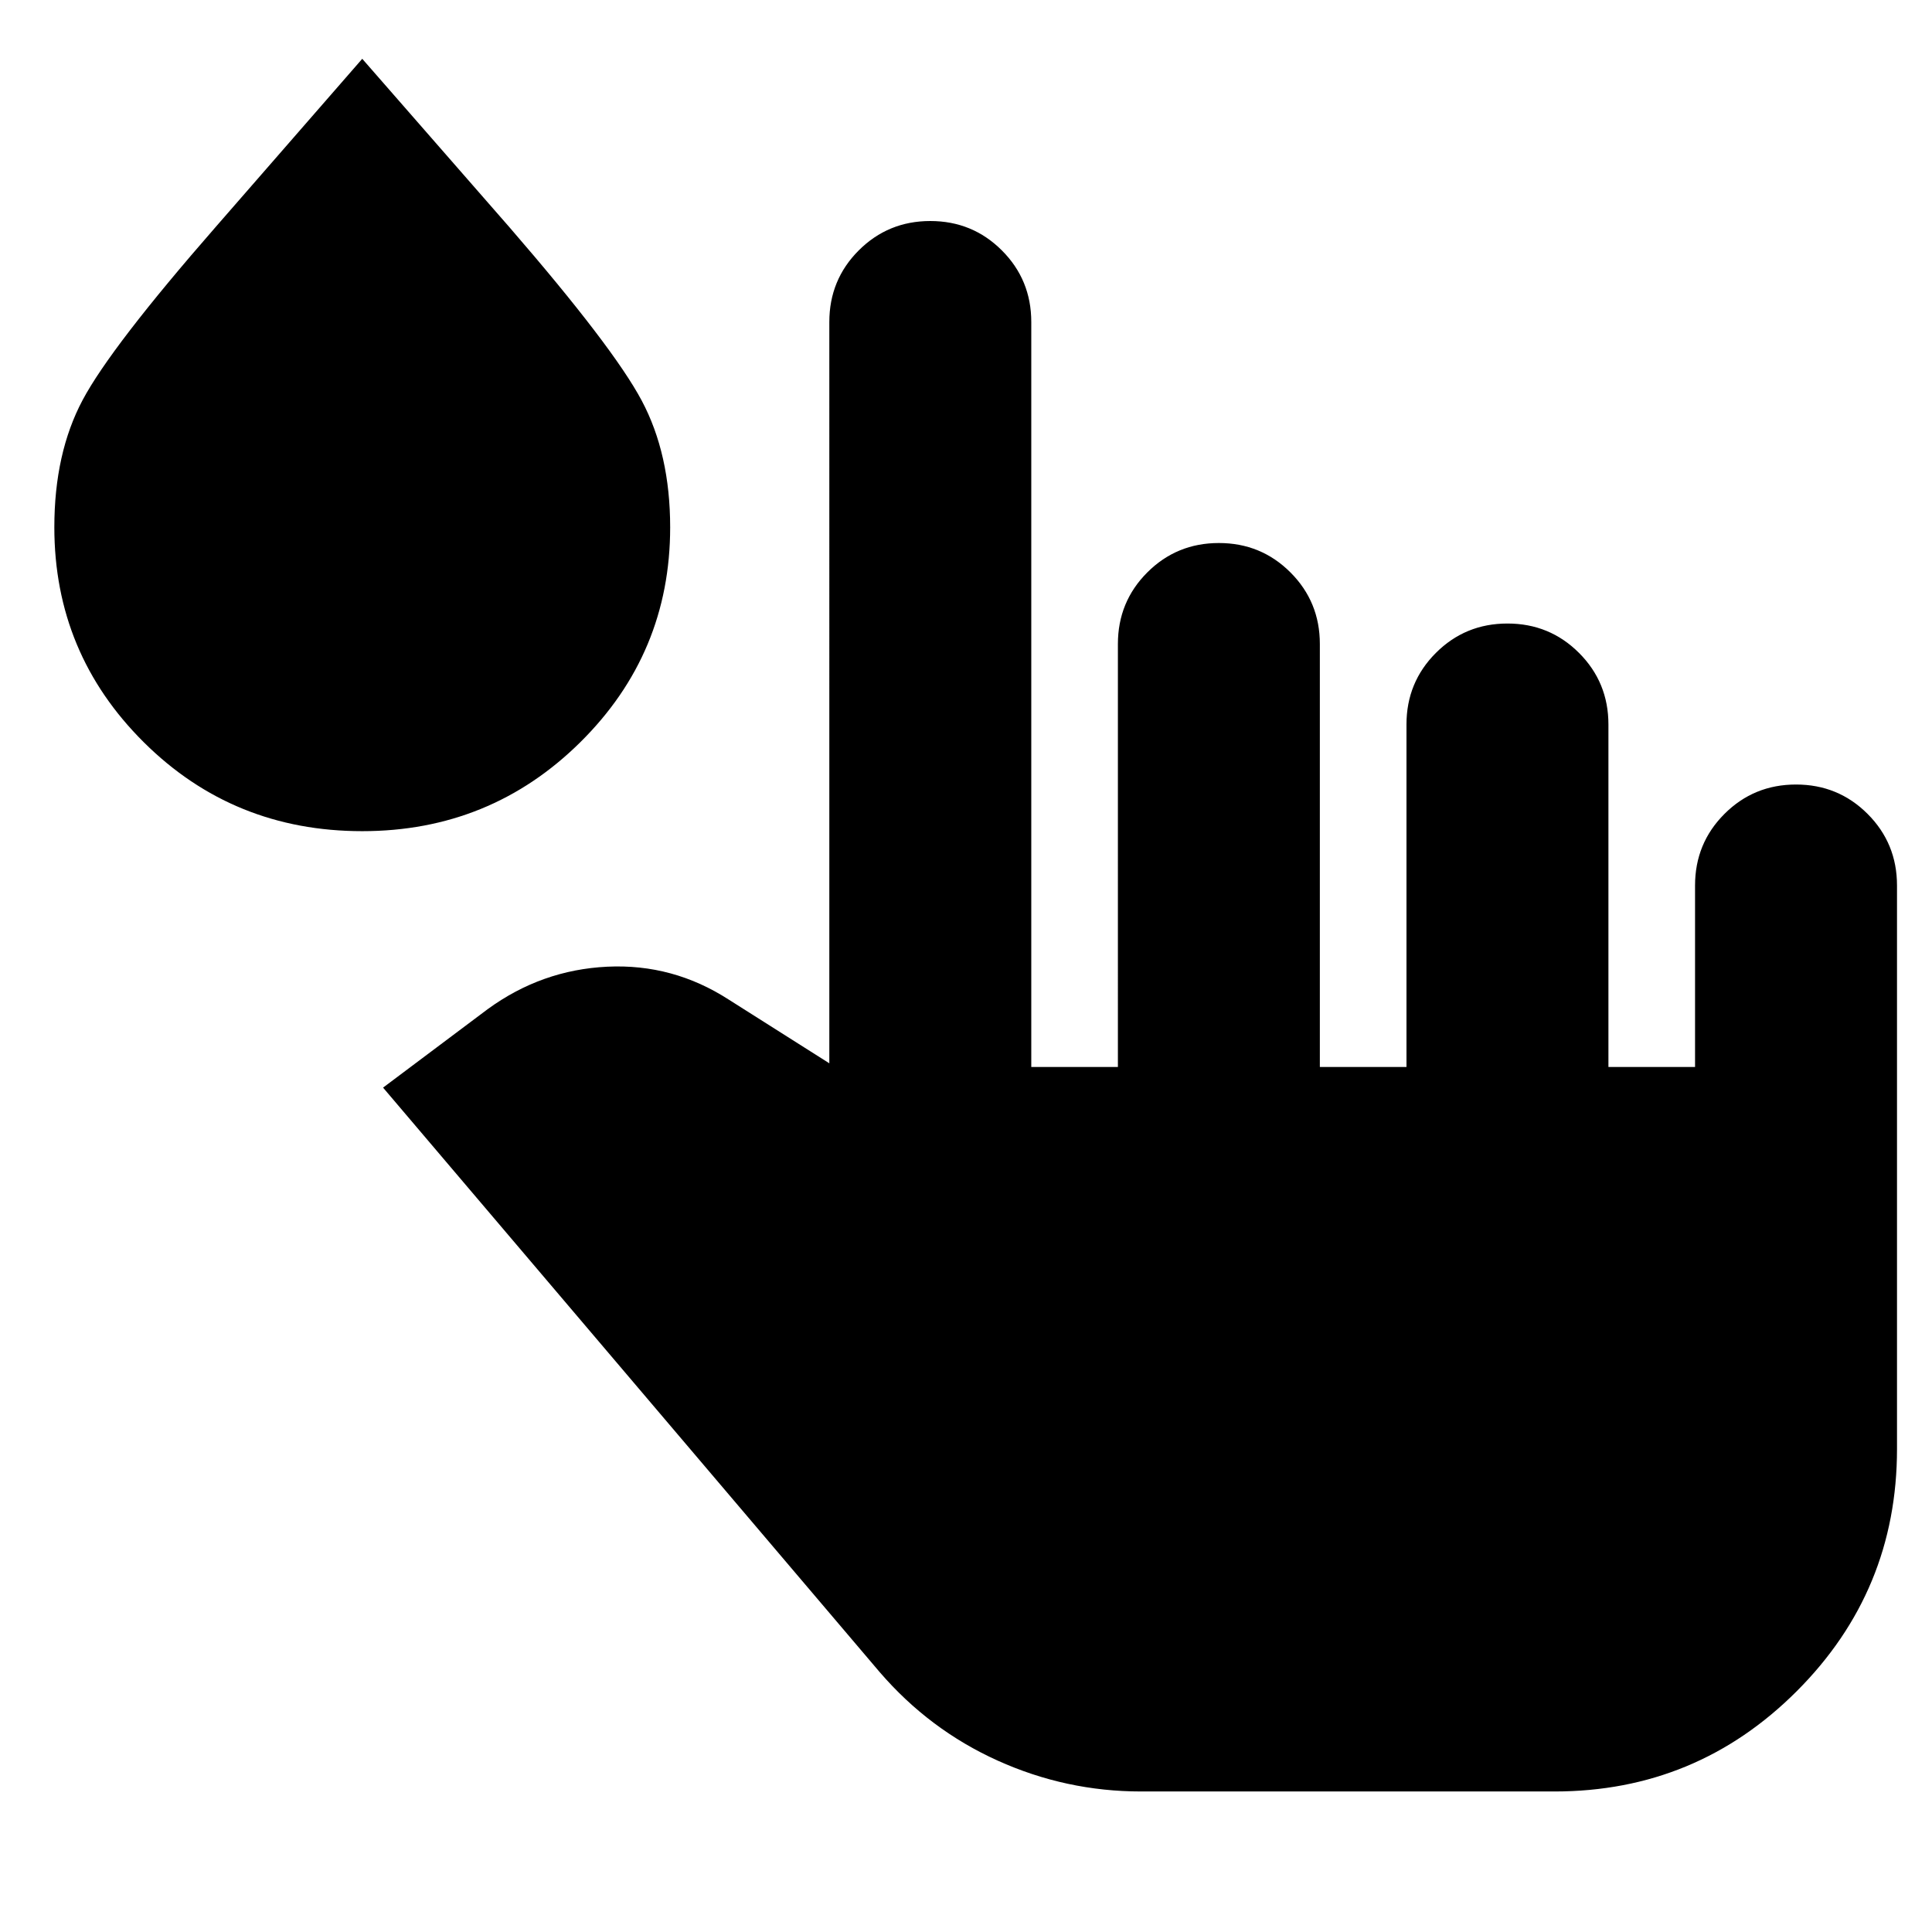 <svg xmlns="http://www.w3.org/2000/svg" height="24" viewBox="0 96 960 960" width="24"><path d="M566.956 986.174q-37.261 0-71.239-15.347-33.979-15.348-58.674-44.044L190.346 636.434l52-39q26.783-19.522 59.414-21.087 32.631-1.565 60.414 16.391l49.913 31.609V256q0-20.957 14.608-35.566 14.609-14.608 35.566-14.608t35.566 14.608q14.608 14.609 14.608 35.566v370.174h43.043V416q0-20.957 14.609-35.566 14.609-14.608 35.565-14.608 20.957 0 35.566 14.608 14.609 14.609 14.609 35.566v210.174h43.043V456q0-20.957 14.608-35.566 14.609-14.608 35.566-14.608t35.565 14.608q14.609 14.609 14.609 35.566v170.174h43.043V536q0-20.957 14.609-35.566 14.609-14.608 35.565-14.608 20.957 0 35.566 14.608Q942.61 515.043 942.61 536v280q0 70.522-49.826 120.348-49.827 49.826-120.349 49.826H566.956ZM180 509.001q-64.087 0-108.544-44.174Q27 420.652 27 358q0-36.826 14.066-63.239 14.065-26.413 66.326-86.24L180 125.216l73.174 83.74q51.566 59.565 65.696 86.109 14.131 26.544 14.131 62.935 0 62.652-44.674 106.827Q243.652 509.001 180 509.001Z"/></svg>
